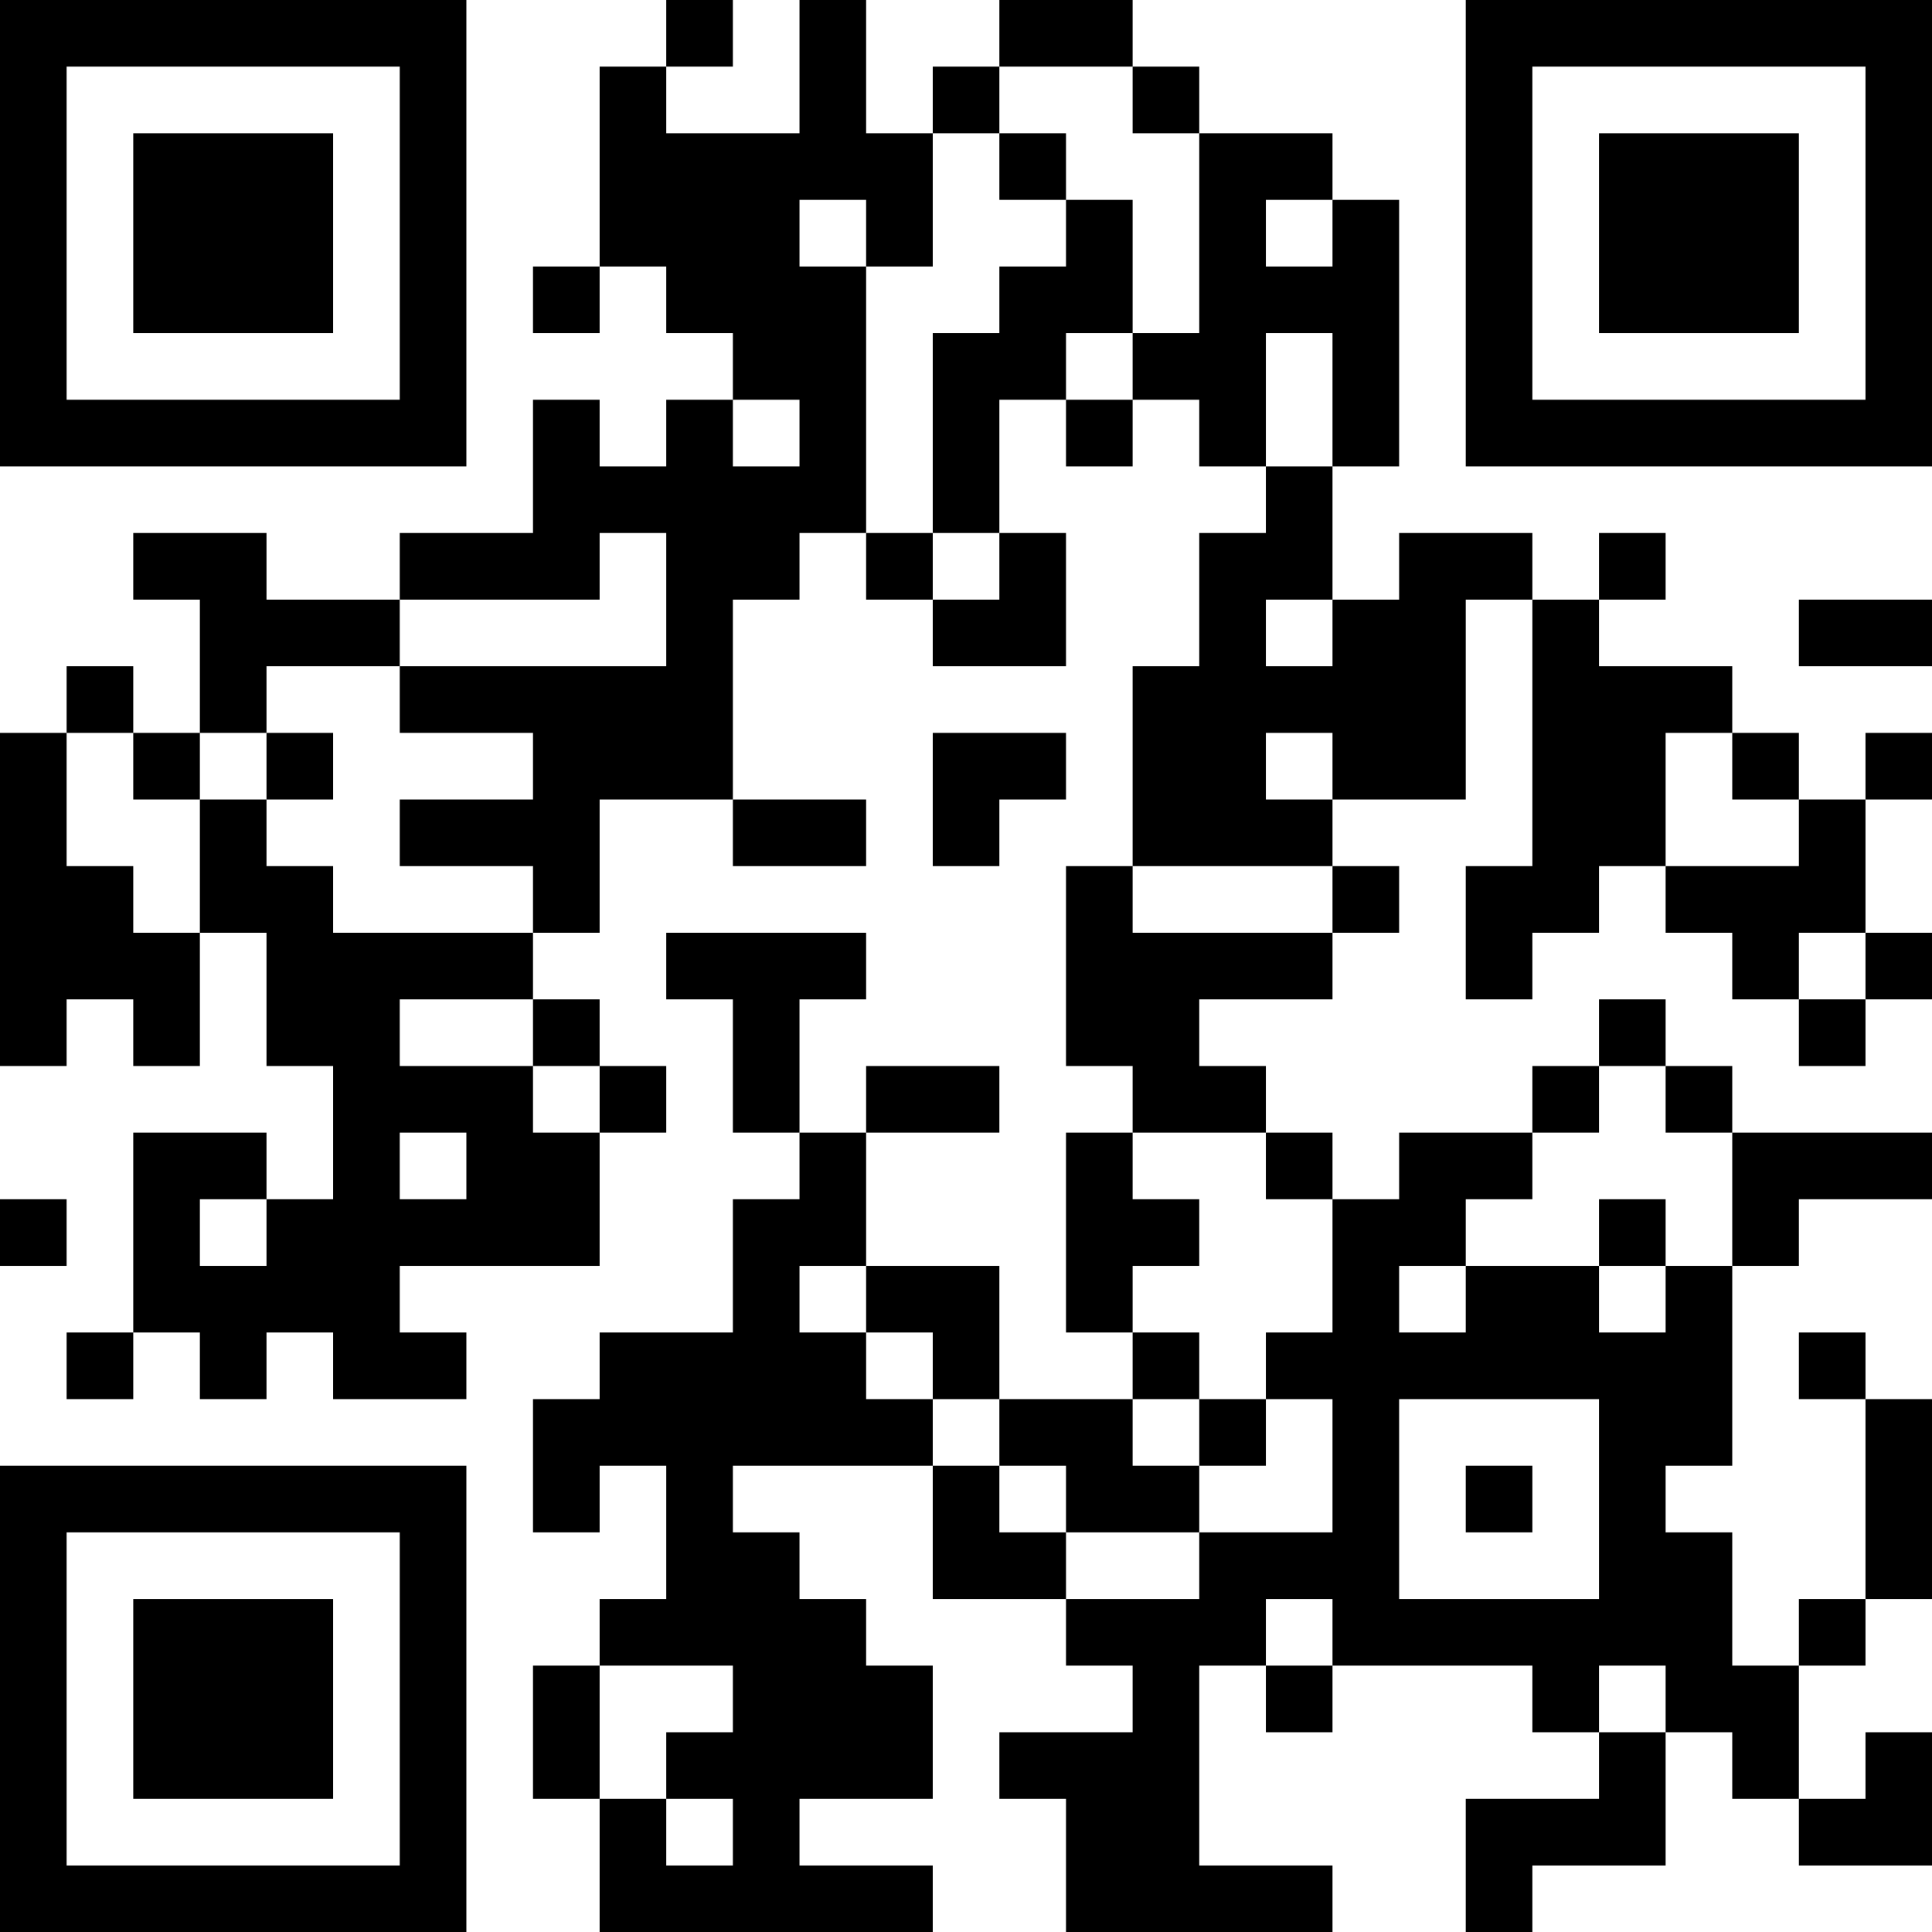 <?xml version="1.0" encoding="UTF-8"?>
<svg xmlns="http://www.w3.org/2000/svg" version="1.1" width="200" height="200" viewBox="0 0 200 200"><rect x="0" y="0" width="200" height="200" fill="#ffffff"/><g transform="scale(6.897)"><g transform="translate(0,0)"><path fill-rule="evenodd" d="M10 0L10 1L9 1L9 4L8 4L8 5L9 5L9 4L10 4L10 5L11 5L11 6L10 6L10 7L9 7L9 6L8 6L8 8L6 8L6 9L4 9L4 8L2 8L2 9L3 9L3 11L2 11L2 10L1 10L1 11L0 11L0 16L1 16L1 15L2 15L2 16L3 16L3 14L4 14L4 16L5 16L5 18L4 18L4 17L2 17L2 20L1 20L1 21L2 21L2 20L3 20L3 21L4 21L4 20L5 20L5 21L7 21L7 20L6 20L6 19L9 19L9 17L10 17L10 16L9 16L9 15L8 15L8 14L9 14L9 12L11 12L11 13L13 13L13 12L11 12L11 9L12 9L12 8L13 8L13 9L14 9L14 10L16 10L16 8L15 8L15 6L16 6L16 7L17 7L17 6L18 6L18 7L19 7L19 8L18 8L18 10L17 10L17 13L16 13L16 16L17 16L17 17L16 17L16 20L17 20L17 21L15 21L15 19L13 19L13 17L15 17L15 16L13 16L13 17L12 17L12 15L13 15L13 14L10 14L10 15L11 15L11 17L12 17L12 18L11 18L11 20L9 20L9 21L8 21L8 23L9 23L9 22L10 22L10 24L9 24L9 25L8 25L8 27L9 27L9 29L14 29L14 28L12 28L12 27L14 27L14 25L13 25L13 24L12 24L12 23L11 23L11 22L14 22L14 24L16 24L16 25L17 25L17 26L15 26L15 27L16 27L16 29L20 29L20 28L18 28L18 25L19 25L19 26L20 26L20 25L23 25L23 26L24 26L24 27L22 27L22 29L23 29L23 28L25 28L25 26L26 26L26 27L27 27L27 28L29 28L29 26L28 26L28 27L27 27L27 25L28 25L28 24L29 24L29 21L28 21L28 20L27 20L27 21L28 21L28 24L27 24L27 25L26 25L26 23L25 23L25 22L26 22L26 19L27 19L27 18L29 18L29 17L26 17L26 16L25 16L25 15L24 15L24 16L23 16L23 17L21 17L21 18L20 18L20 17L19 17L19 16L18 16L18 15L20 15L20 14L21 14L21 13L20 13L20 12L22 12L22 9L23 9L23 13L22 13L22 15L23 15L23 14L24 14L24 13L25 13L25 14L26 14L26 15L27 15L27 16L28 16L28 15L29 15L29 14L28 14L28 12L29 12L29 11L28 11L28 12L27 12L27 11L26 11L26 10L24 10L24 9L25 9L25 8L24 8L24 9L23 9L23 8L21 8L21 9L20 9L20 7L21 7L21 3L20 3L20 2L18 2L18 1L17 1L17 0L15 0L15 1L14 1L14 2L13 2L13 0L12 0L12 2L10 2L10 1L11 1L11 0ZM15 1L15 2L14 2L14 4L13 4L13 3L12 3L12 4L13 4L13 8L14 8L14 9L15 9L15 8L14 8L14 5L15 5L15 4L16 4L16 3L17 3L17 5L16 5L16 6L17 6L17 5L18 5L18 2L17 2L17 1ZM15 2L15 3L16 3L16 2ZM19 3L19 4L20 4L20 3ZM19 5L19 7L20 7L20 5ZM11 6L11 7L12 7L12 6ZM9 8L9 9L6 9L6 10L4 10L4 11L3 11L3 12L2 12L2 11L1 11L1 13L2 13L2 14L3 14L3 12L4 12L4 13L5 13L5 14L8 14L8 13L6 13L6 12L8 12L8 11L6 11L6 10L10 10L10 8ZM19 9L19 10L20 10L20 9ZM27 9L27 10L29 10L29 9ZM4 11L4 12L5 12L5 11ZM14 11L14 13L15 13L15 12L16 12L16 11ZM19 11L19 12L20 12L20 11ZM25 11L25 13L27 13L27 12L26 12L26 11ZM17 13L17 14L20 14L20 13ZM27 14L27 15L28 15L28 14ZM6 15L6 16L8 16L8 17L9 17L9 16L8 16L8 15ZM24 16L24 17L23 17L23 18L22 18L22 19L21 19L21 20L22 20L22 19L24 19L24 20L25 20L25 19L26 19L26 17L25 17L25 16ZM6 17L6 18L7 18L7 17ZM17 17L17 18L18 18L18 19L17 19L17 20L18 20L18 21L17 21L17 22L18 22L18 23L16 23L16 22L15 22L15 21L14 21L14 20L13 20L13 19L12 19L12 20L13 20L13 21L14 21L14 22L15 22L15 23L16 23L16 24L18 24L18 23L20 23L20 21L19 21L19 20L20 20L20 18L19 18L19 17ZM0 18L0 19L1 19L1 18ZM3 18L3 19L4 19L4 18ZM24 18L24 19L25 19L25 18ZM18 21L18 22L19 22L19 21ZM21 21L21 24L24 24L24 21ZM22 22L22 23L23 23L23 22ZM19 24L19 25L20 25L20 24ZM9 25L9 27L10 27L10 28L11 28L11 27L10 27L10 26L11 26L11 25ZM24 25L24 26L25 26L25 25ZM0 0L0 7L7 7L7 0ZM1 1L1 6L6 6L6 1ZM2 2L2 5L5 5L5 2ZM22 0L22 7L29 7L29 0ZM23 1L23 6L28 6L28 1ZM24 2L24 5L27 5L27 2ZM0 22L0 29L7 29L7 22ZM1 23L1 28L6 28L6 23ZM2 24L2 27L5 27L5 24Z" fill="#000000"/></g></g></svg>
